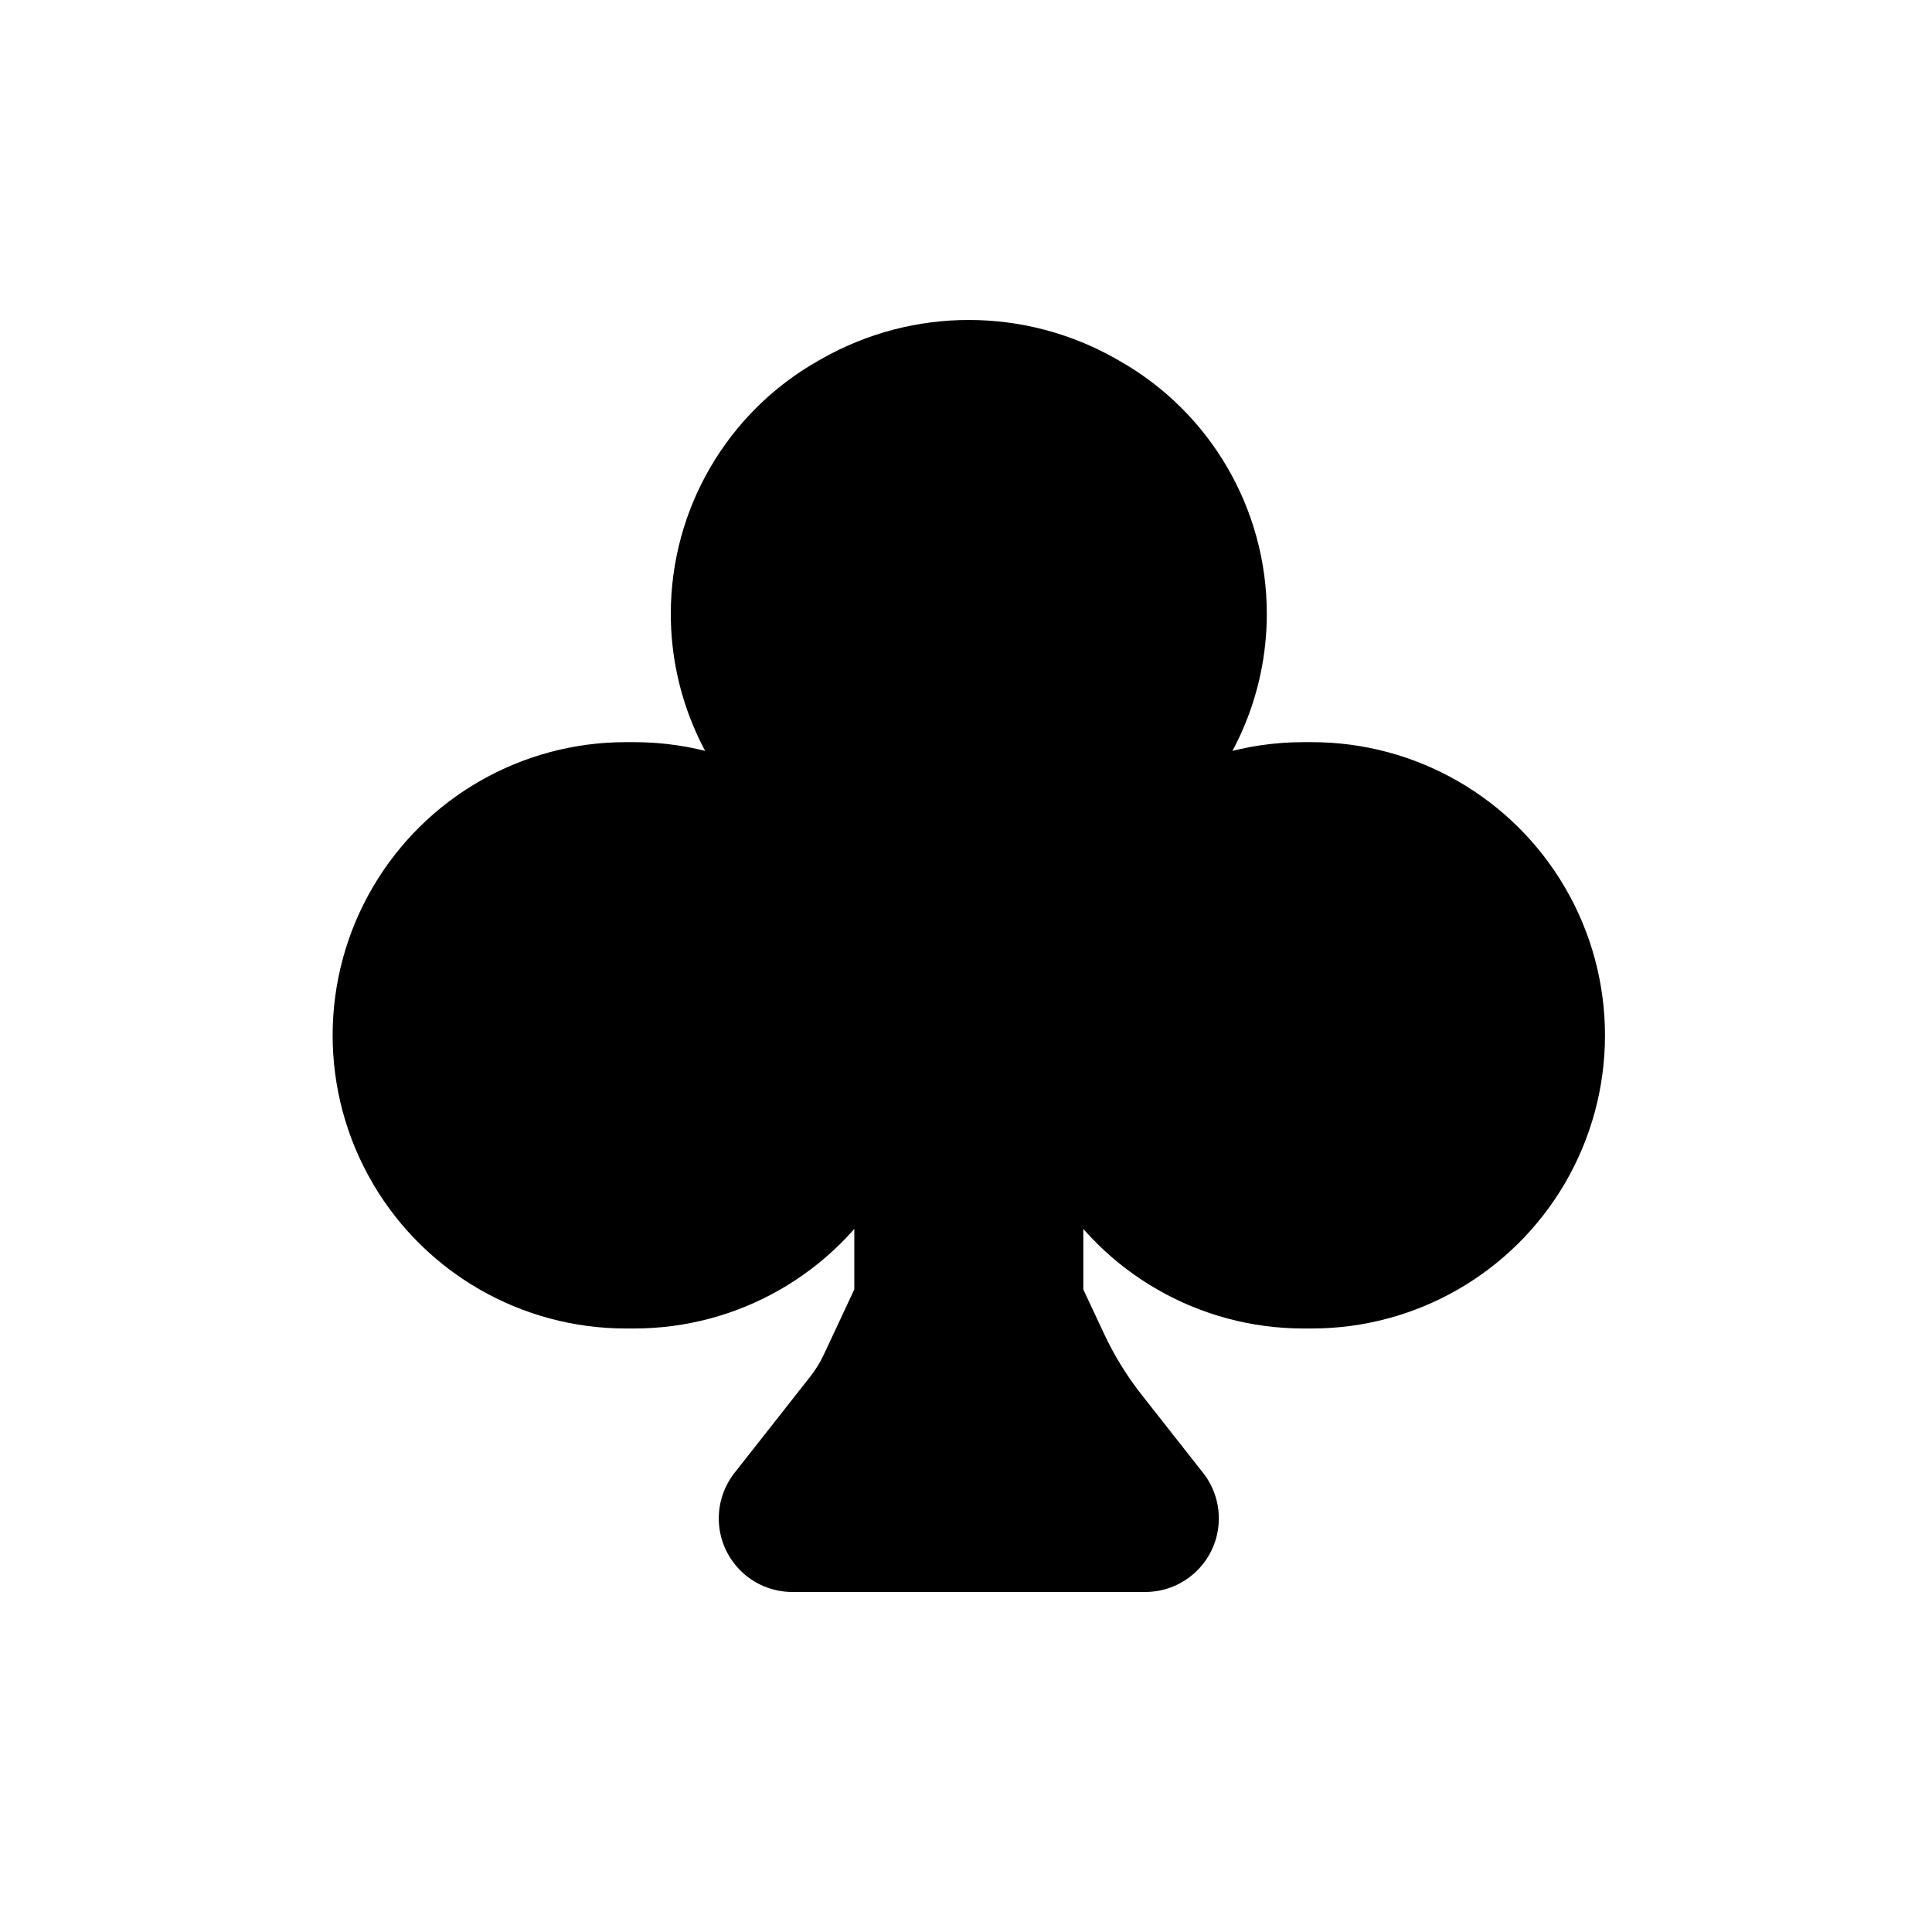 <svg width="80" height="80" viewBox="0 0 80 80" fill="none" xmlns="http://www.w3.org/2000/svg">
  <path fill-rule="evenodd" clip-rule="evenodd" d="M45.71 15.725C42.24 13.757 37.992 13.757 34.522 15.725L34.37 15.811C30.913 17.772 28.776 21.44 28.776 25.415C28.776 28.536 30.093 31.468 32.333 33.532C30.555 32.376 28.453 31.731 26.26 31.731H25.913C21.964 31.731 18.31 33.822 16.309 37.226C14.261 40.71 14.261 45.031 16.309 48.515C18.31 51.919 21.964 54.01 25.913 54.01H26.26C30.209 54.01 33.862 51.919 35.863 48.515C36.051 48.195 36.222 47.869 36.375 47.536V53.616L35.013 56.525C34.83 56.914 34.604 57.282 34.338 57.619L31.201 61.607C30.917 61.968 30.763 62.414 30.763 62.873C30.763 64.004 31.68 64.92 32.81 64.92H47.422C48.553 64.92 49.469 64.004 49.469 62.873C49.469 62.414 49.315 61.968 49.031 61.607L46.484 58.369C45.827 57.533 45.267 56.624 44.815 55.661L43.858 53.616V47.537C44.011 47.869 44.181 48.196 44.369 48.515C46.37 51.919 50.024 54.01 53.972 54.01H54.32C58.268 54.01 61.922 51.919 63.923 48.515C65.971 45.031 65.971 40.71 63.923 37.226C61.922 33.822 58.268 31.731 54.32 31.731H53.972C51.779 31.731 49.678 32.376 47.899 33.532C50.139 31.468 51.456 28.536 51.456 25.415C51.456 21.44 49.32 17.772 45.862 15.811L45.71 15.725Z" fill="currentColor" />
  <path d="M34.522 15.725L35.015 16.595V16.595L34.522 15.725ZM45.71 15.725L45.217 16.595L45.71 15.725ZM34.37 15.811L33.877 14.941V14.941L34.37 15.811ZM32.333 33.532L31.788 34.371C32.223 34.654 32.803 34.556 33.123 34.146C33.441 33.736 33.393 33.149 33.011 32.797L32.333 33.532ZM16.309 37.226L15.447 36.719L16.309 37.226ZM16.309 48.515L15.447 49.022H15.447L16.309 48.515ZM35.863 48.515L36.725 49.022L36.725 49.022L35.863 48.515ZM36.375 47.536L37.375 47.536C37.375 47.067 37.048 46.66 36.59 46.56C36.131 46.459 35.664 46.691 35.467 47.117L36.375 47.536ZM36.375 53.616L37.281 54.04C37.343 53.907 37.375 53.762 37.375 53.616L36.375 53.616ZM35.013 56.525L34.107 56.101L35.013 56.525ZM34.338 57.619L33.552 57.001L34.338 57.619ZM31.201 61.607L30.415 60.989L30.415 60.989L31.201 61.607ZM49.031 61.607L49.817 60.989L49.817 60.989L49.031 61.607ZM46.484 58.369L47.27 57.751V57.751L46.484 58.369ZM44.815 55.661L43.91 56.085H43.91L44.815 55.661ZM43.858 53.616H42.858C42.858 53.762 42.89 53.907 42.952 54.04L43.858 53.616ZM43.858 47.537L44.766 47.118C44.569 46.691 44.102 46.459 43.643 46.56C43.184 46.661 42.858 47.067 42.858 47.537H43.858ZM44.369 48.515L43.507 49.022L43.507 49.022L44.369 48.515ZM63.923 48.515L64.785 49.022L63.923 48.515ZM63.923 37.226L64.785 36.719L63.923 37.226ZM47.899 33.532L47.222 32.797C46.84 33.149 46.791 33.736 47.11 34.146C47.429 34.556 48.009 34.654 48.444 34.371L47.899 33.532ZM45.862 15.811L46.355 14.941V14.941L45.862 15.811ZM35.015 16.595C38.179 14.8 42.053 14.8 45.217 16.595L46.204 14.855C42.428 12.714 37.804 12.714 34.029 14.855L35.015 16.595ZM34.863 16.681L35.015 16.595L34.029 14.855L33.877 14.941L34.863 16.681ZM29.776 25.415C29.776 21.8 31.719 18.464 34.863 16.681L33.877 14.941C30.106 17.079 27.776 21.08 27.776 25.415H29.776ZM33.011 32.797C30.974 30.919 29.776 28.253 29.776 25.415H27.776C27.776 28.819 29.213 32.016 31.655 34.267L33.011 32.797ZM32.878 32.694C30.94 31.434 28.65 30.731 26.26 30.731L26.26 32.731C28.256 32.731 30.169 33.318 31.788 34.371L32.878 32.694ZM26.26 30.731H25.913L25.913 32.731H26.26L26.26 30.731ZM25.913 30.731C21.609 30.731 17.628 33.01 15.447 36.719L17.172 37.733C18.993 34.634 22.318 32.731 25.913 32.731L25.913 30.731ZM15.447 36.719C13.216 40.516 13.216 45.224 15.447 49.022L17.172 48.008C15.307 44.837 15.307 40.904 17.172 37.733L15.447 36.719ZM15.447 49.022C17.628 52.731 21.609 55.01 25.913 55.01V53.01C22.318 53.01 18.993 51.107 17.172 48.008L15.447 49.022ZM25.913 55.01H26.26V53.01H25.913V55.01ZM26.26 55.01C30.563 55.01 34.545 52.731 36.725 49.022L35.001 48.008C33.18 51.107 29.854 53.01 26.26 53.01V55.01ZM36.725 49.022C36.93 48.673 37.116 48.318 37.283 47.955L35.467 47.117C35.327 47.42 35.172 47.717 35.001 48.008L36.725 49.022ZM37.375 53.616V47.536L35.375 47.536V53.616L37.375 53.616ZM35.918 56.949L37.281 54.04L35.469 53.192L34.107 56.101L35.918 56.949ZM35.124 58.238C35.437 57.84 35.703 57.407 35.918 56.949L34.107 56.101C33.957 56.421 33.771 56.723 33.552 57.001L35.124 58.238ZM31.987 62.225L35.124 58.238L33.552 57.001L30.415 60.989L31.987 62.225ZM31.763 62.873C31.763 62.638 31.842 62.41 31.987 62.225L30.415 60.989C29.993 61.526 29.763 62.189 29.763 62.873H31.763ZM32.81 63.92C32.232 63.92 31.763 63.451 31.763 62.873H29.763C29.763 64.556 31.127 65.92 32.81 65.92V63.92ZM47.422 63.92L32.81 63.92V65.92H47.422V63.92ZM48.469 62.873C48.469 63.451 48.001 63.92 47.422 63.92V65.92C49.105 65.92 50.469 64.556 50.469 62.873H48.469ZM48.245 62.225C48.391 62.41 48.469 62.638 48.469 62.873H50.469C50.469 62.189 50.24 61.526 49.817 60.989L48.245 62.225ZM45.698 58.987L48.245 62.225L49.817 60.989L47.27 57.751L45.698 58.987ZM43.91 56.085C44.393 57.118 44.993 58.091 45.698 58.987L47.27 57.751C46.66 56.975 46.14 56.131 45.721 55.237L43.91 56.085ZM42.952 54.04L43.91 56.085L45.721 55.237L44.763 53.192L42.952 54.04ZM42.858 47.537V53.616H44.858V47.537H42.858ZM45.231 48.008C45.06 47.717 44.905 47.42 44.766 47.118L42.95 47.956C43.117 48.318 43.303 48.674 43.507 49.022L45.231 48.008ZM53.972 53.01C50.378 53.01 47.053 51.107 45.231 48.008L43.507 49.022C45.688 52.731 49.669 55.01 53.972 55.01V53.01ZM54.32 53.01H53.972V55.01H54.32V53.01ZM63.061 48.008C61.239 51.107 57.914 53.01 54.32 53.01V55.01C58.623 55.01 62.604 52.731 64.785 49.022L63.061 48.008ZM63.061 37.733C64.925 40.904 64.925 44.837 63.061 48.008L64.785 49.022C67.017 45.224 67.017 40.516 64.785 36.719L63.061 37.733ZM54.32 32.731C57.914 32.731 61.239 34.634 63.061 37.733L64.785 36.719C62.604 33.01 58.623 30.731 54.32 30.731V32.731ZM53.972 32.731H54.32V30.731H53.972V32.731ZM48.444 34.371C50.063 33.318 51.976 32.731 53.972 32.731V30.731C51.583 30.731 49.292 31.434 47.354 32.694L48.444 34.371ZM50.456 25.415C50.456 28.253 49.258 30.919 47.222 32.797L48.577 34.267C51.02 32.016 52.456 28.819 52.456 25.415H50.456ZM45.369 16.681C48.513 18.464 50.456 21.8 50.456 25.415H52.456C52.456 21.08 50.126 17.079 46.355 14.941L45.369 16.681ZM45.217 16.595L45.369 16.681L46.355 14.941L46.204 14.855L45.217 16.595Z" fill="currentColor" />
</svg>